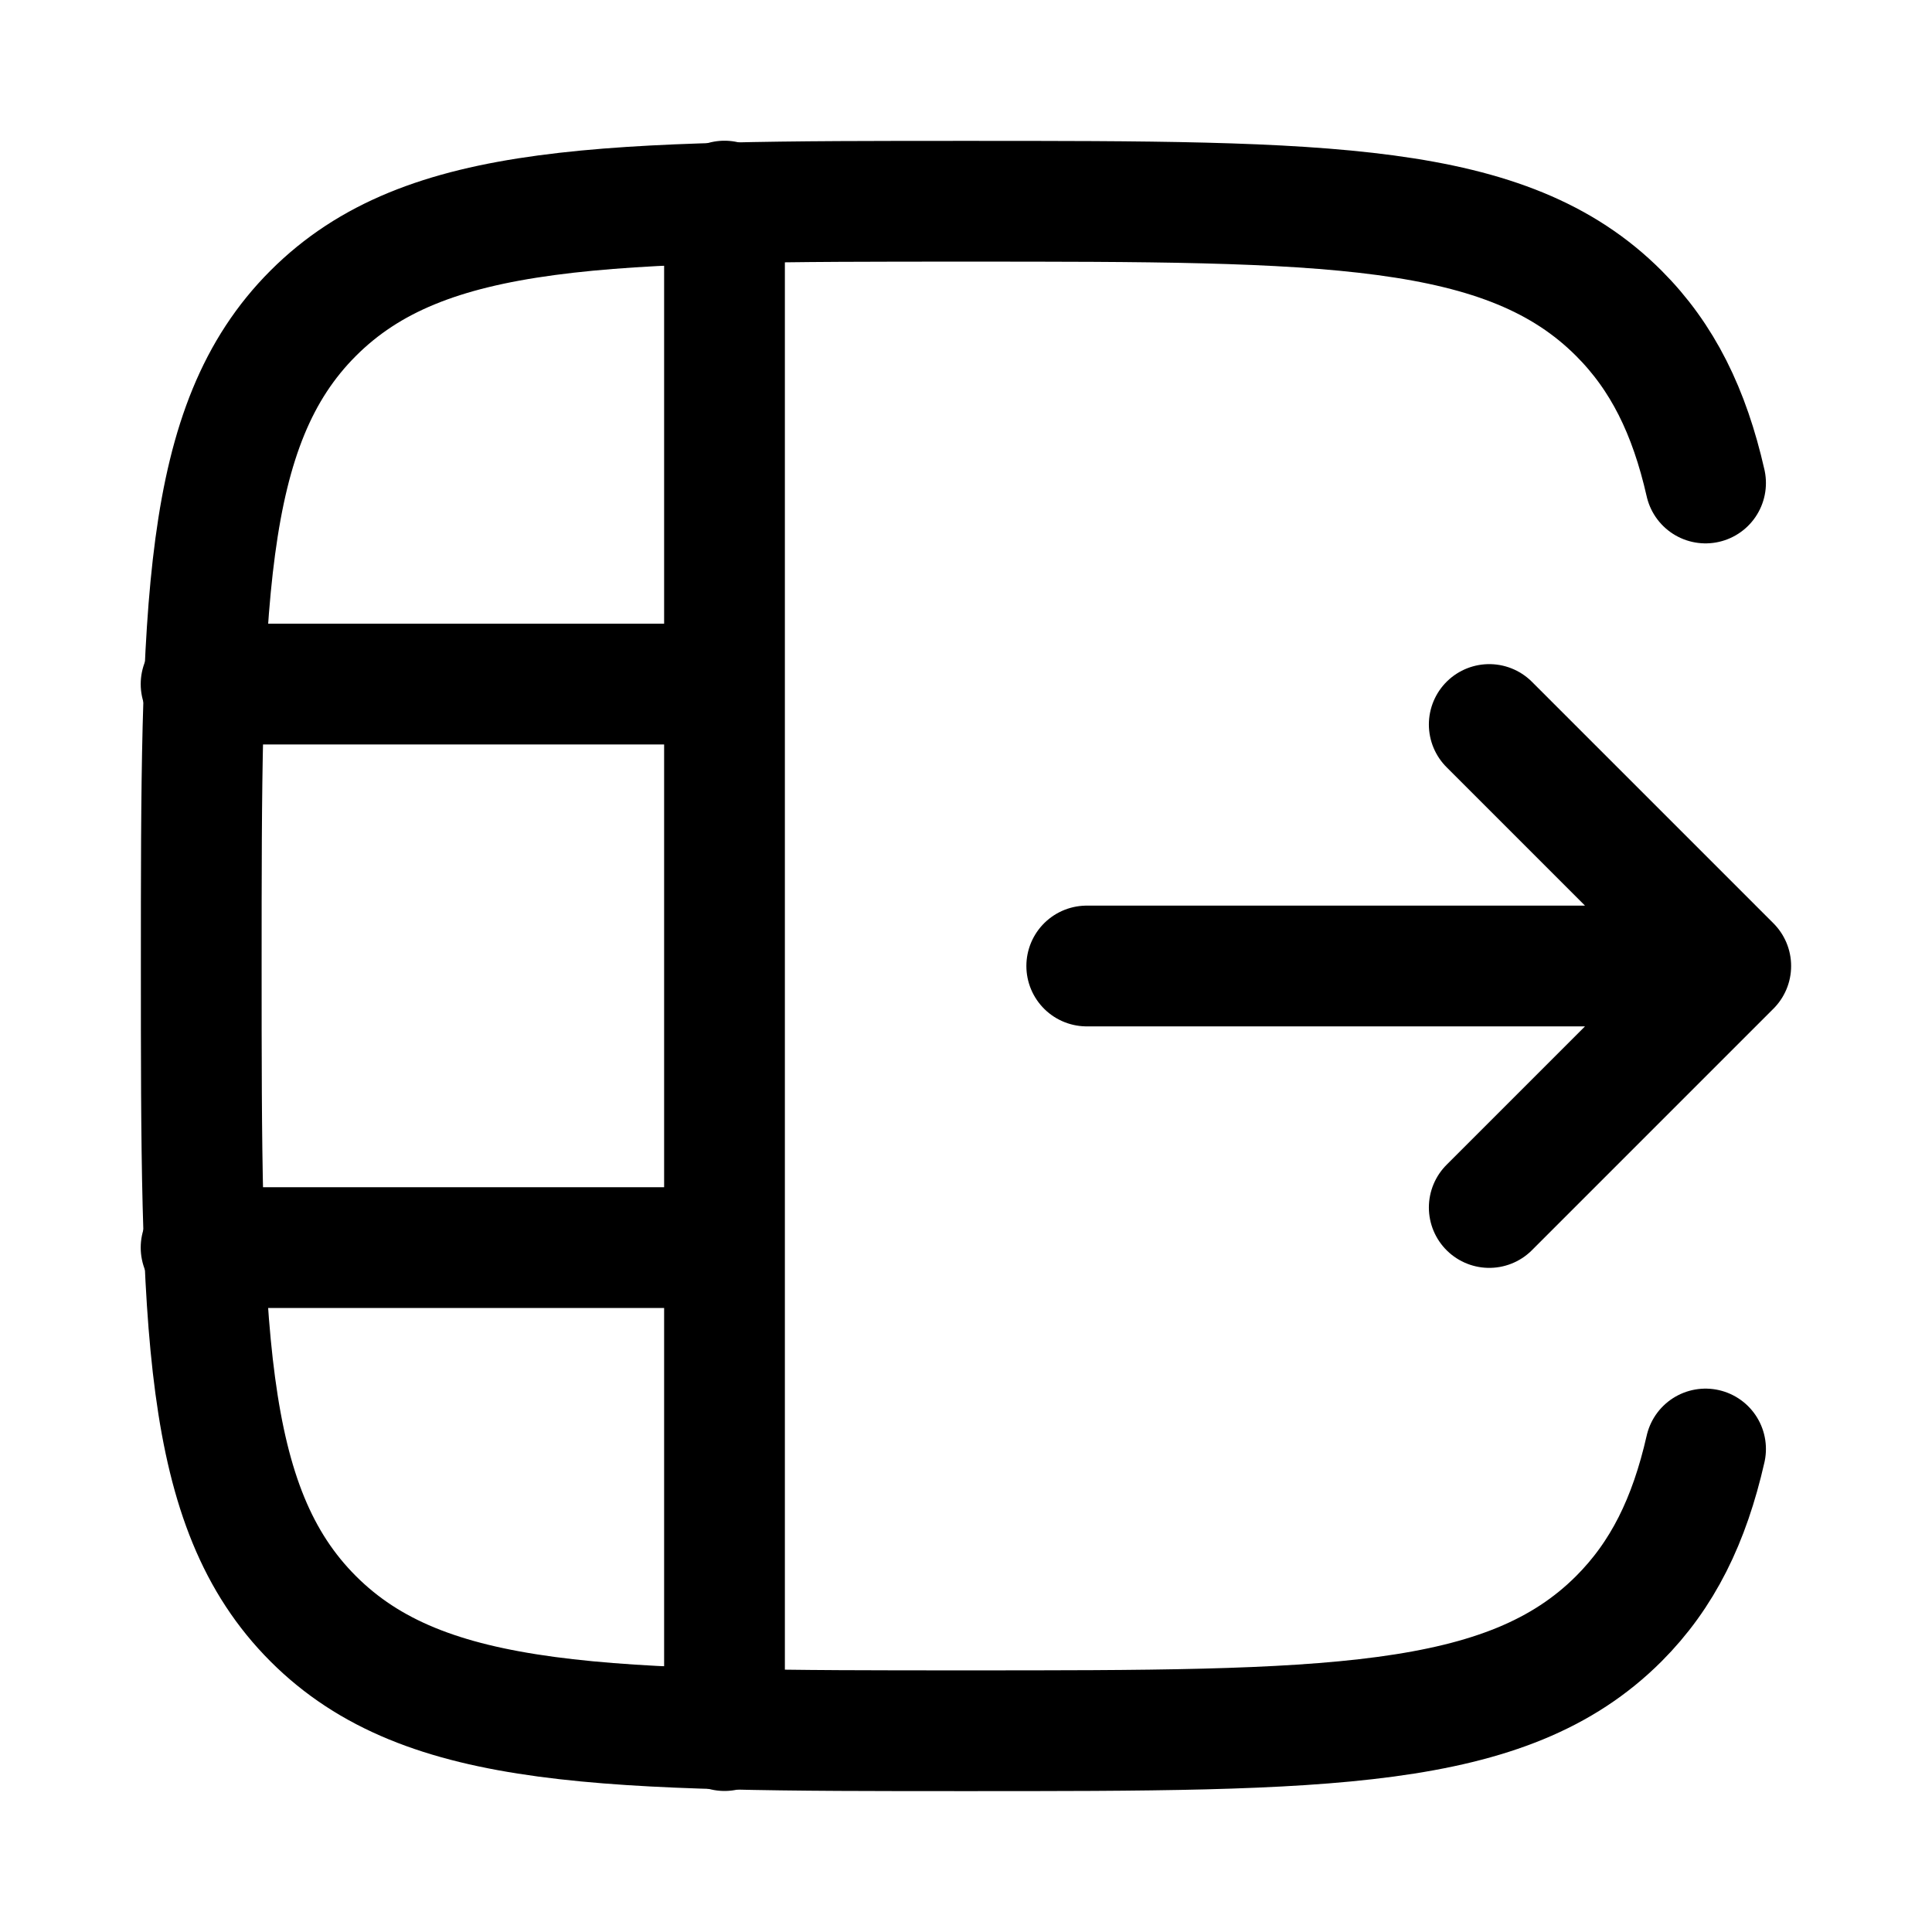 <svg xmlns="http://www.w3.org/2000/svg" width="3em" height="3em" viewBox="0 0 24 24"><g fill="none" stroke="currentColor" stroke-linecap="round" stroke-linejoin="round" stroke-width="1.5" color="currentColor"><path d="M21.187 18c-.202.889-.533 1.564-1.078 2.109C18.717 21.5 16.479 21.5 12 21.5c-4.478 0-6.718 0-8.109-1.391S2.5 16.479 2.5 12c0-4.478 0-6.718 1.391-8.109S7.521 2.5 12 2.5c4.478 0 6.718 0 8.109 1.391c.545.545.876 1.22 1.078 2.109"/><path d="m18.5 9l3 3l-3 3m2-3h-7M9 2.498v19m-6.502-13h6.5m-6.5 7h6.5"/></g></svg>